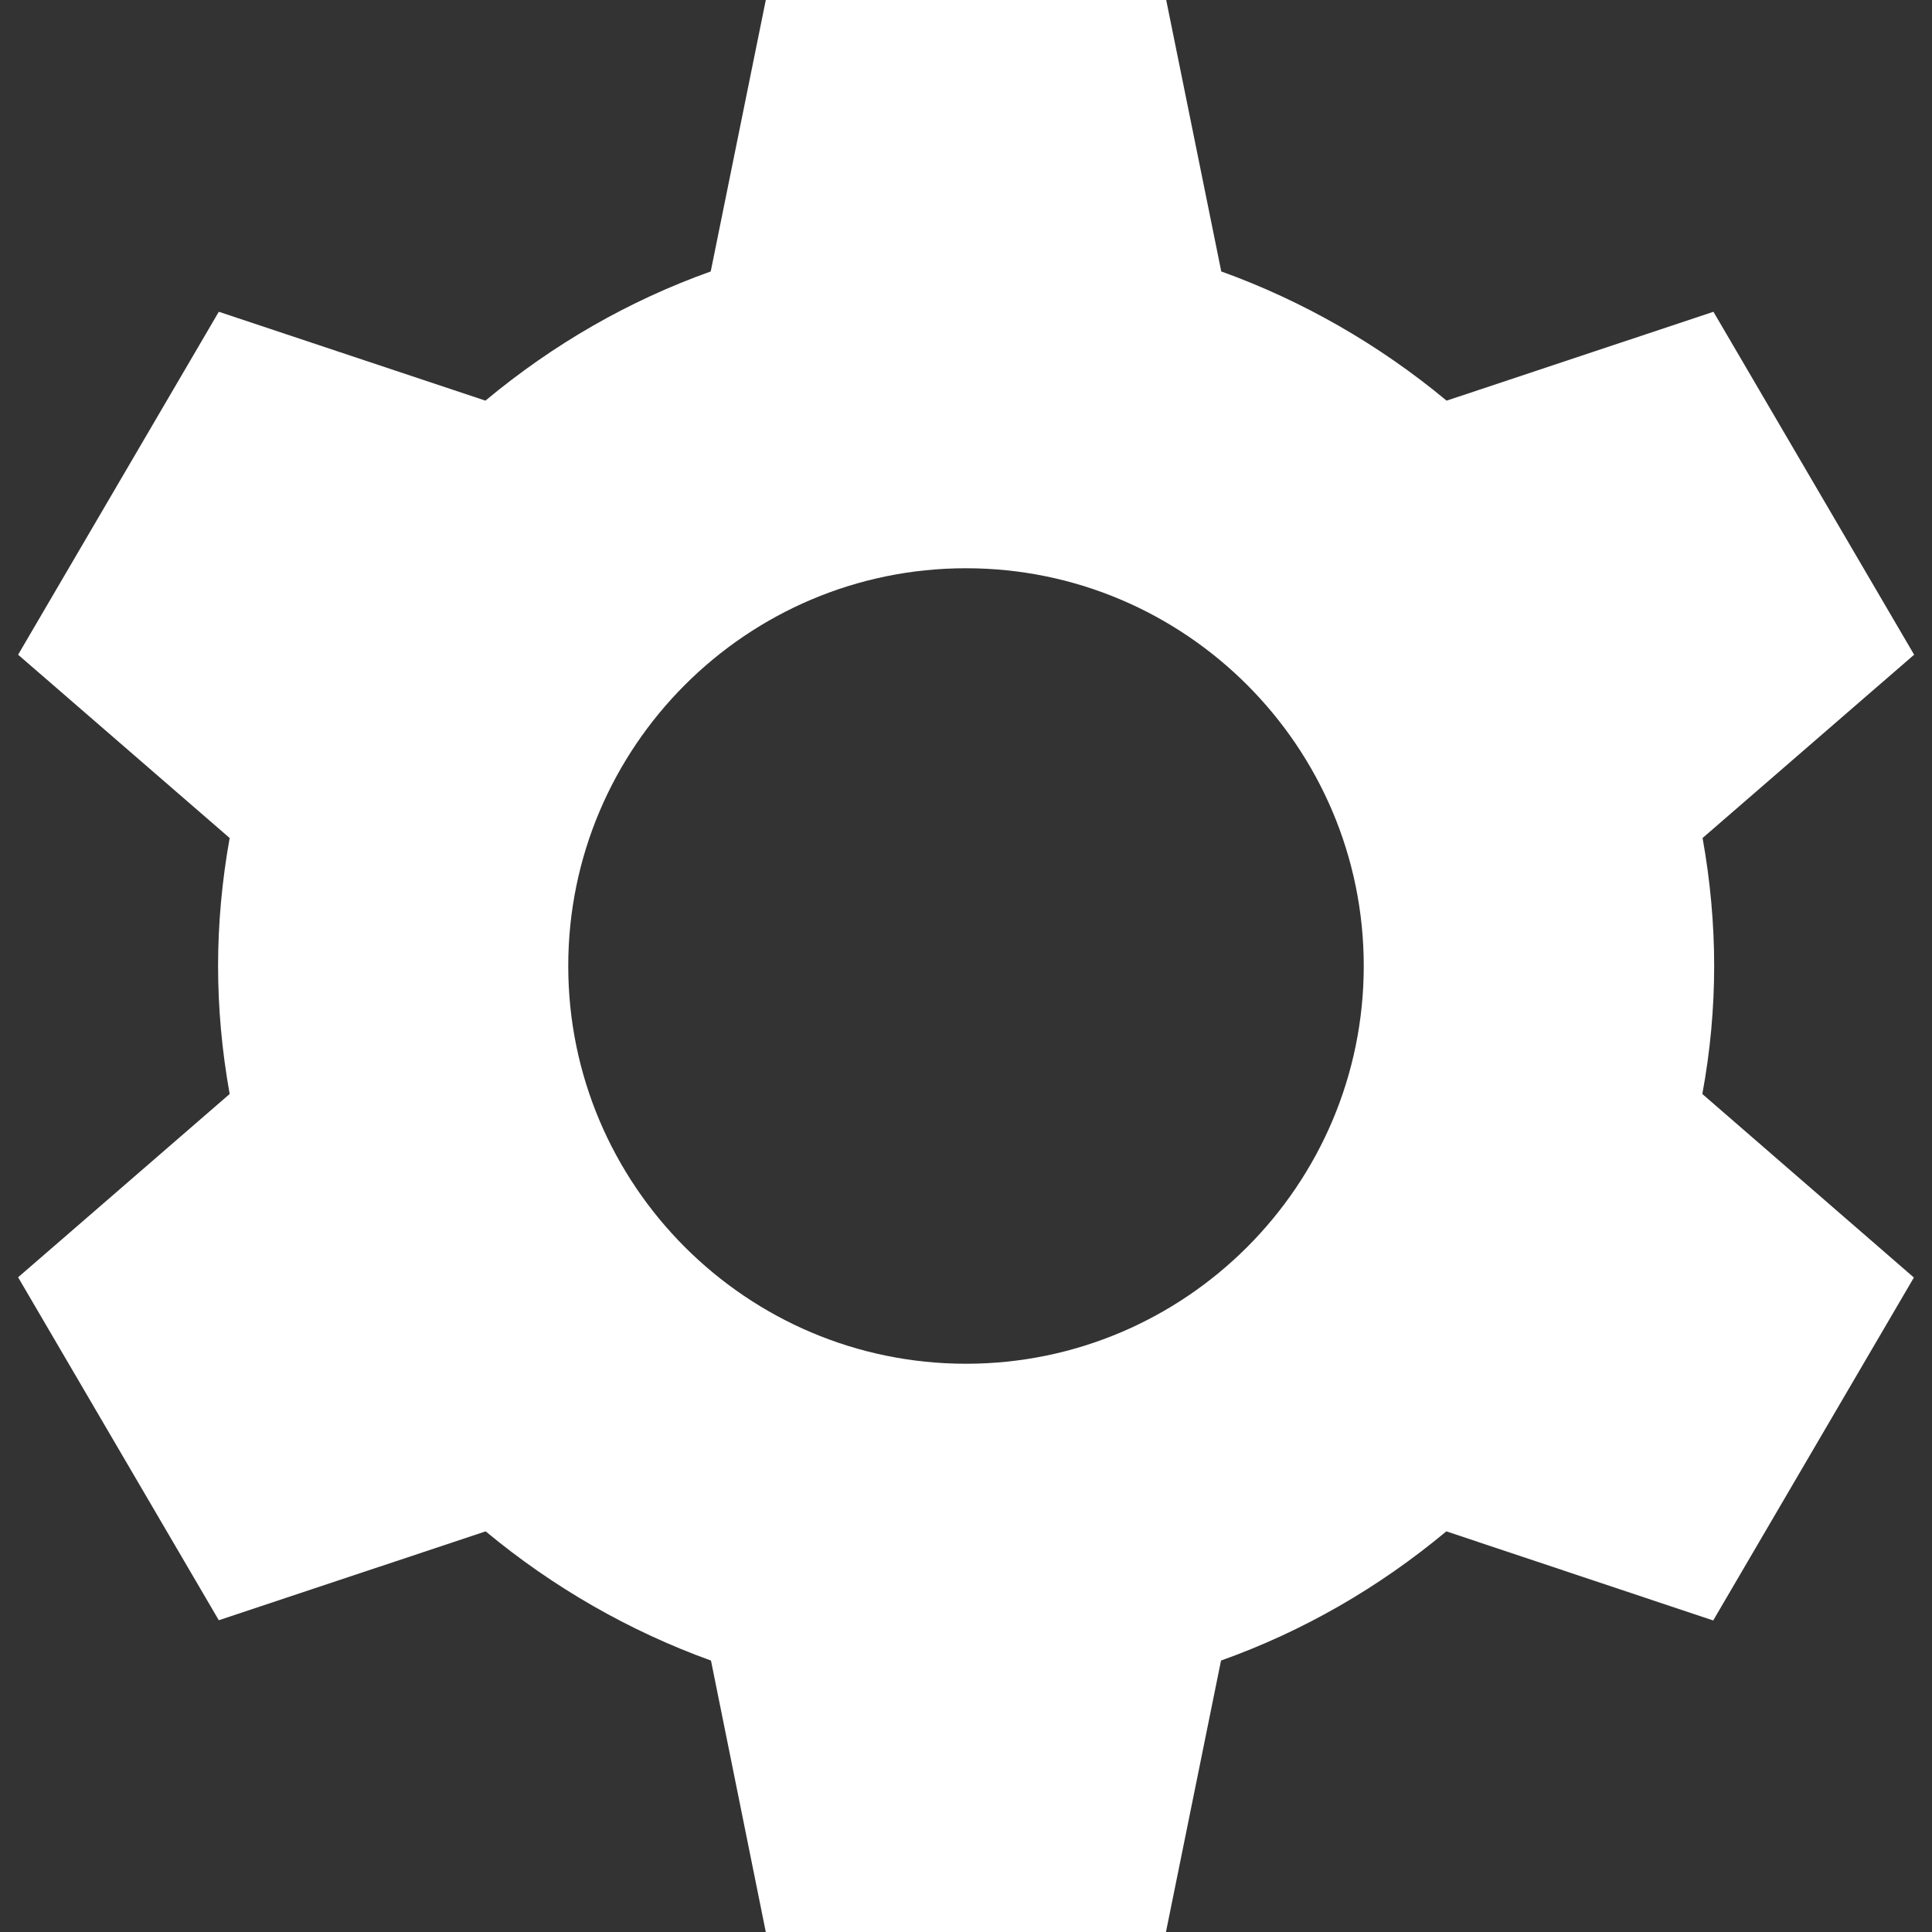 <?xml version="1.0" encoding="utf-8"?>
<!-- Generator: Adobe Illustrator 28.1.0, SVG Export Plug-In . SVG Version: 6.00 Build 0)  -->
<svg version="1.1" id="Layer_1" xmlns="http://www.w3.org/2000/svg" xmlns:xlink="http://www.w3.org/1999/xlink" x="0px" y="0px"
	 viewBox="0 0 800 800" style="enable-background:new 0 0 800 800;" xml:space="preserve">
<rect x="0" y="0" width="800" height="800" fill="#333333" stroke="none"/>
<style type="text/css">
	.st0{fill-rule:evenodd;clip-rule:evenodd;fill:#FFFFFF;}
</style>
<path class="st0" d="M709.8,400c0-17.4-1.6-35.2-4.8-53l87.6-75.9l-83.1-142l-110.5,36.8c-27.9-23.2-59.7-41.4-93.3-53.5L482.9,0
	H317.1l-22.8,112.4c-33.9,12.1-65.2,30.1-93.3,53.5L90.6,129.1l-83.1,142L95.1,347c-3.2,17.8-4.8,35.6-4.8,53s1.6,35.2,4.8,53
	L7.5,528.9l83.1,142l110.5-36.8c27.9,23.2,59.7,41.4,93.3,53.5L317.1,800h165.7l22.8-112.4c33.9-12.1,65.2-30.1,93.3-53.5L709.4,671
	l83.1-142L704.9,453C708.2,435.2,709.8,417.4,709.8,400 M400,564.7c-90.8,0-164.7-73.9-164.7-164.7S309.2,235.3,400,235.3
	c90.8,0,164.7,73.9,164.7,164.7S490.8,564.7,400,564.7"/>
</svg>
